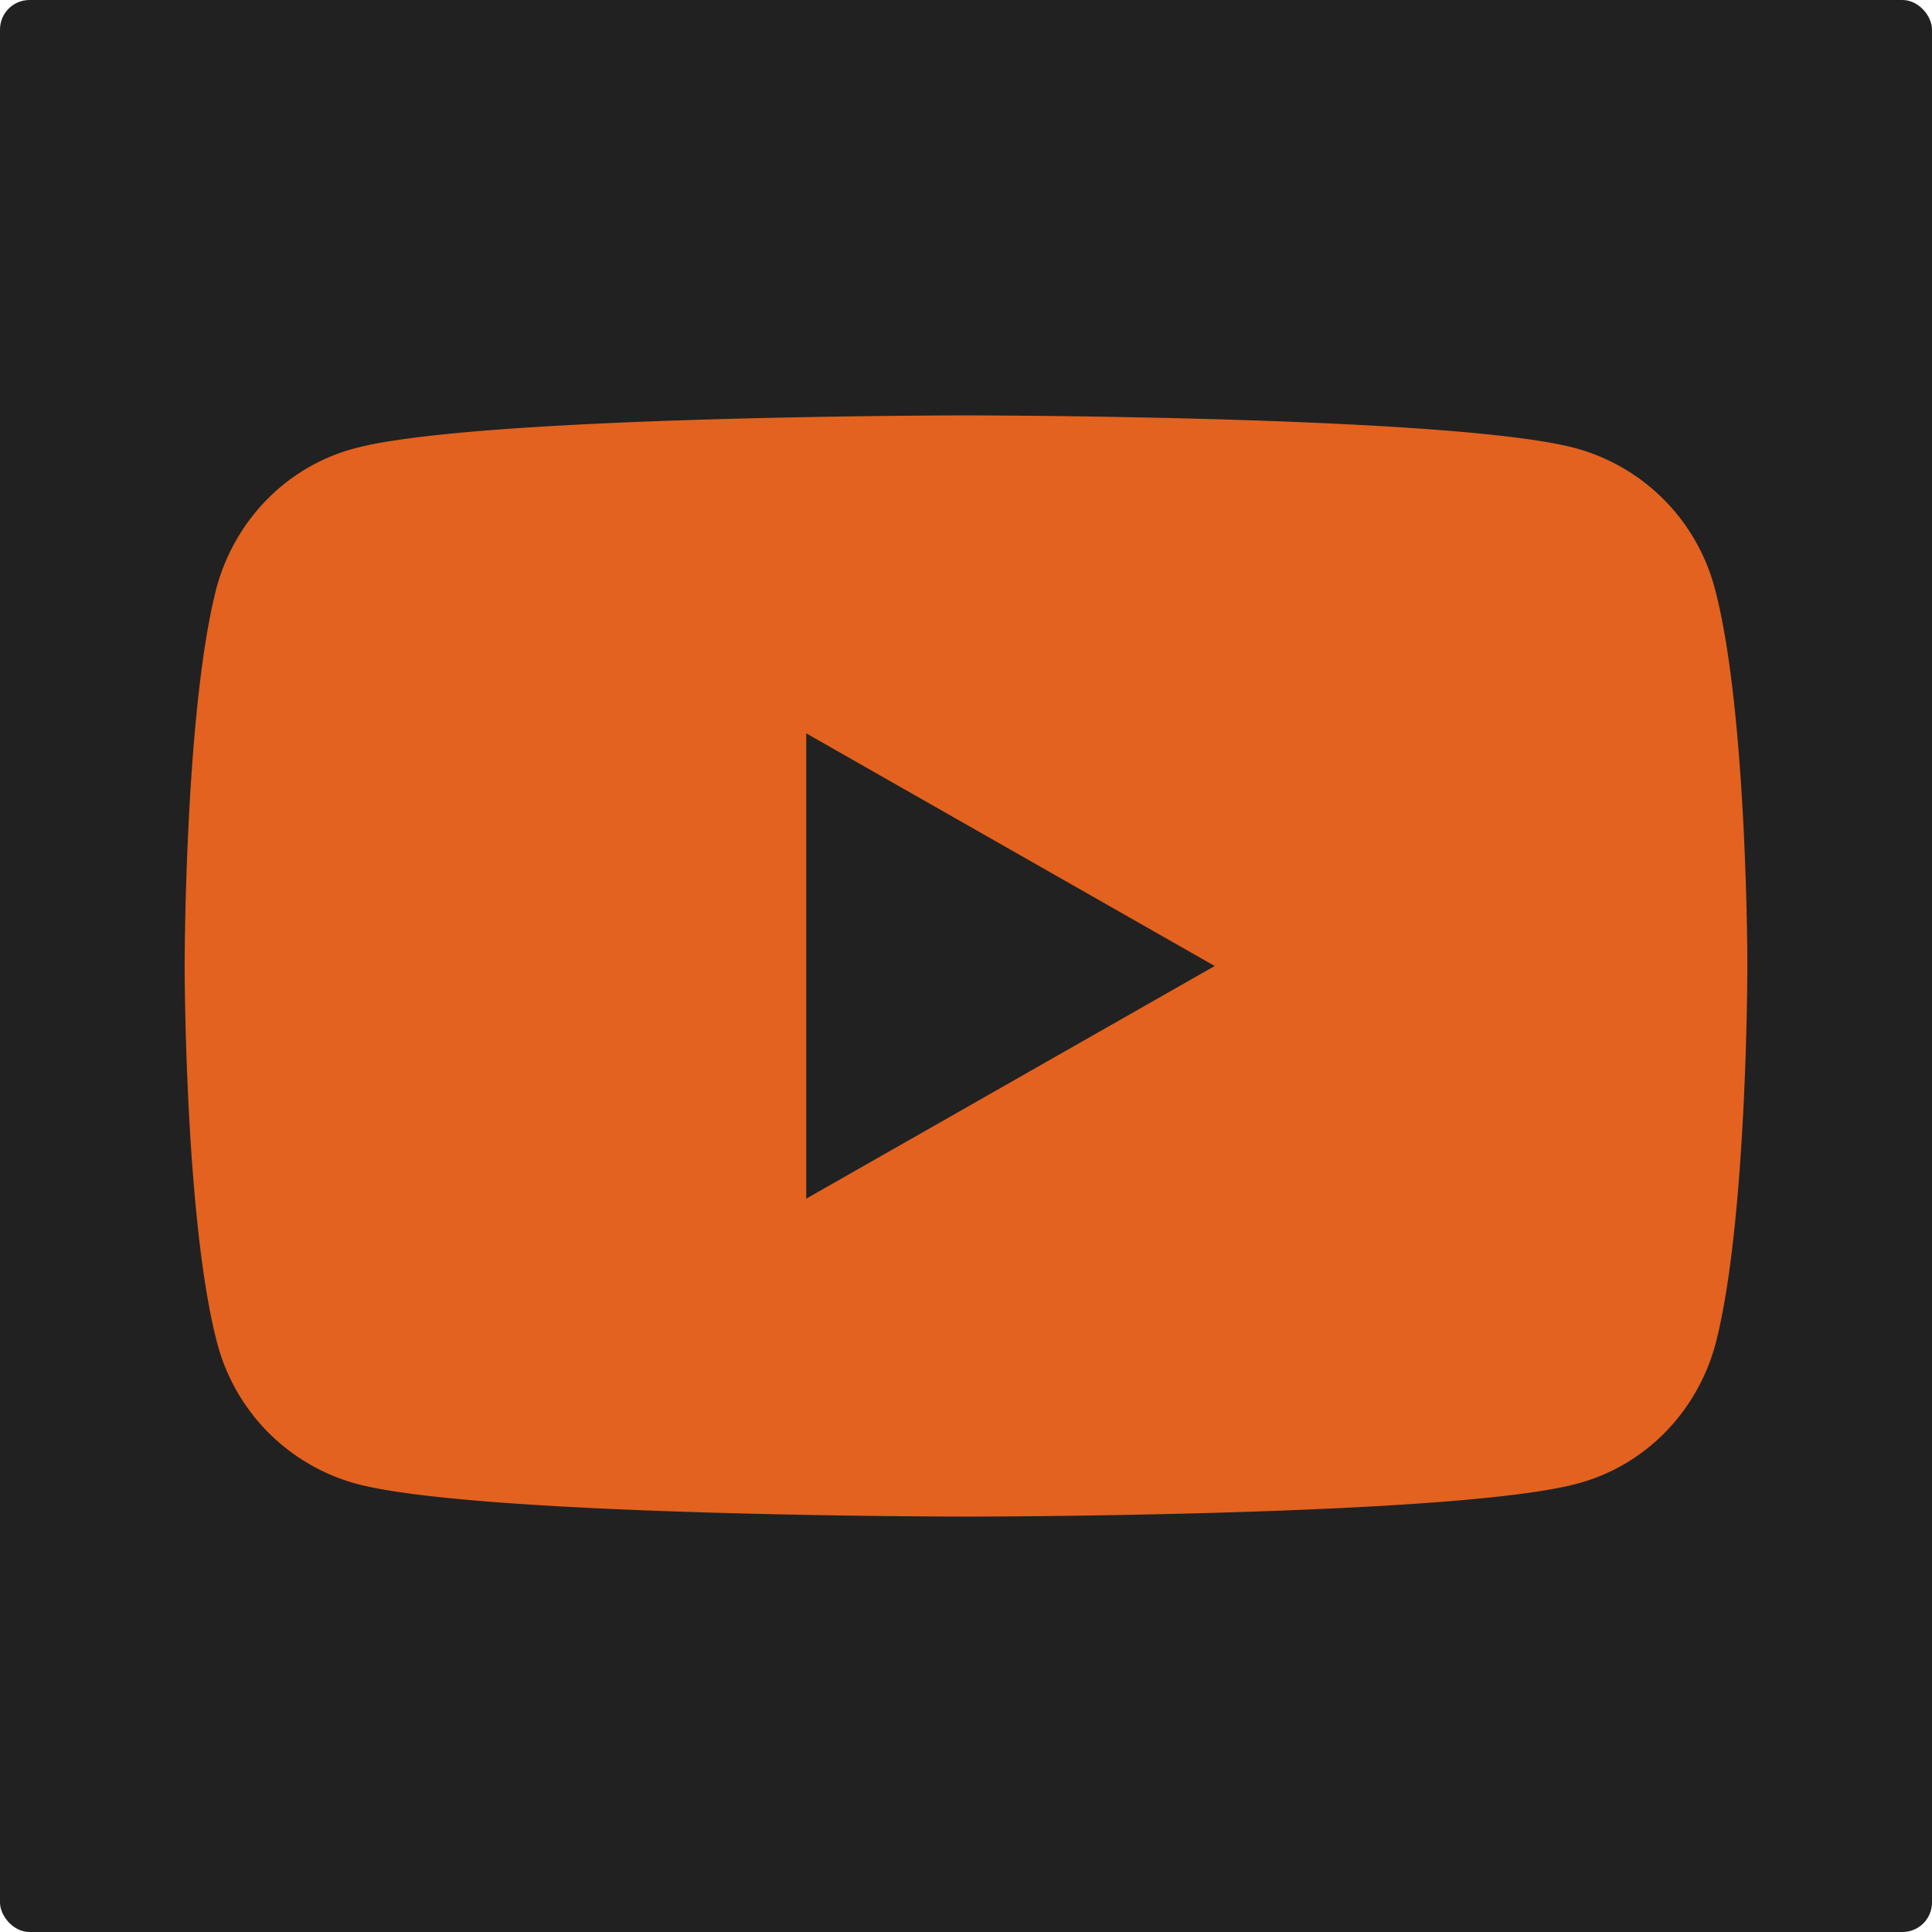 <svg id="Layer_1" data-name="Layer 1" xmlns="http://www.w3.org/2000/svg" viewBox="0 0 786 786"><defs><style>.cls-1{fill:#212121;}.cls-2{fill:#e3621f;}</style></defs><rect class="cls-1" width="786" height="786" rx="12"/><path class="cls-2" d="M704.56,246.11a80.46,80.46,0,0,0-56.35-56.72C598.72,176,400,176,400,176s-198.69,0-248.55,13.37c-27.45,7.22-48.77,28.9-56.35,56.72C82.12,296,82.12,400,82.12,400s0,104,13.37,153.89a80.46,80.46,0,0,0,56.35,56.72C201.34,624,400,624,400,624s198.69,0,248.54-13.37c27.45-7.22,48.77-28.9,56.35-56.72,13-49.85,13-153.89,13-153.89S717.93,296,704.56,246.11Z" transform="translate(-7 -7)"/><polygon class="cls-1" points="328 487.65 328 298.35 494.18 393 328 487.65"/></svg>